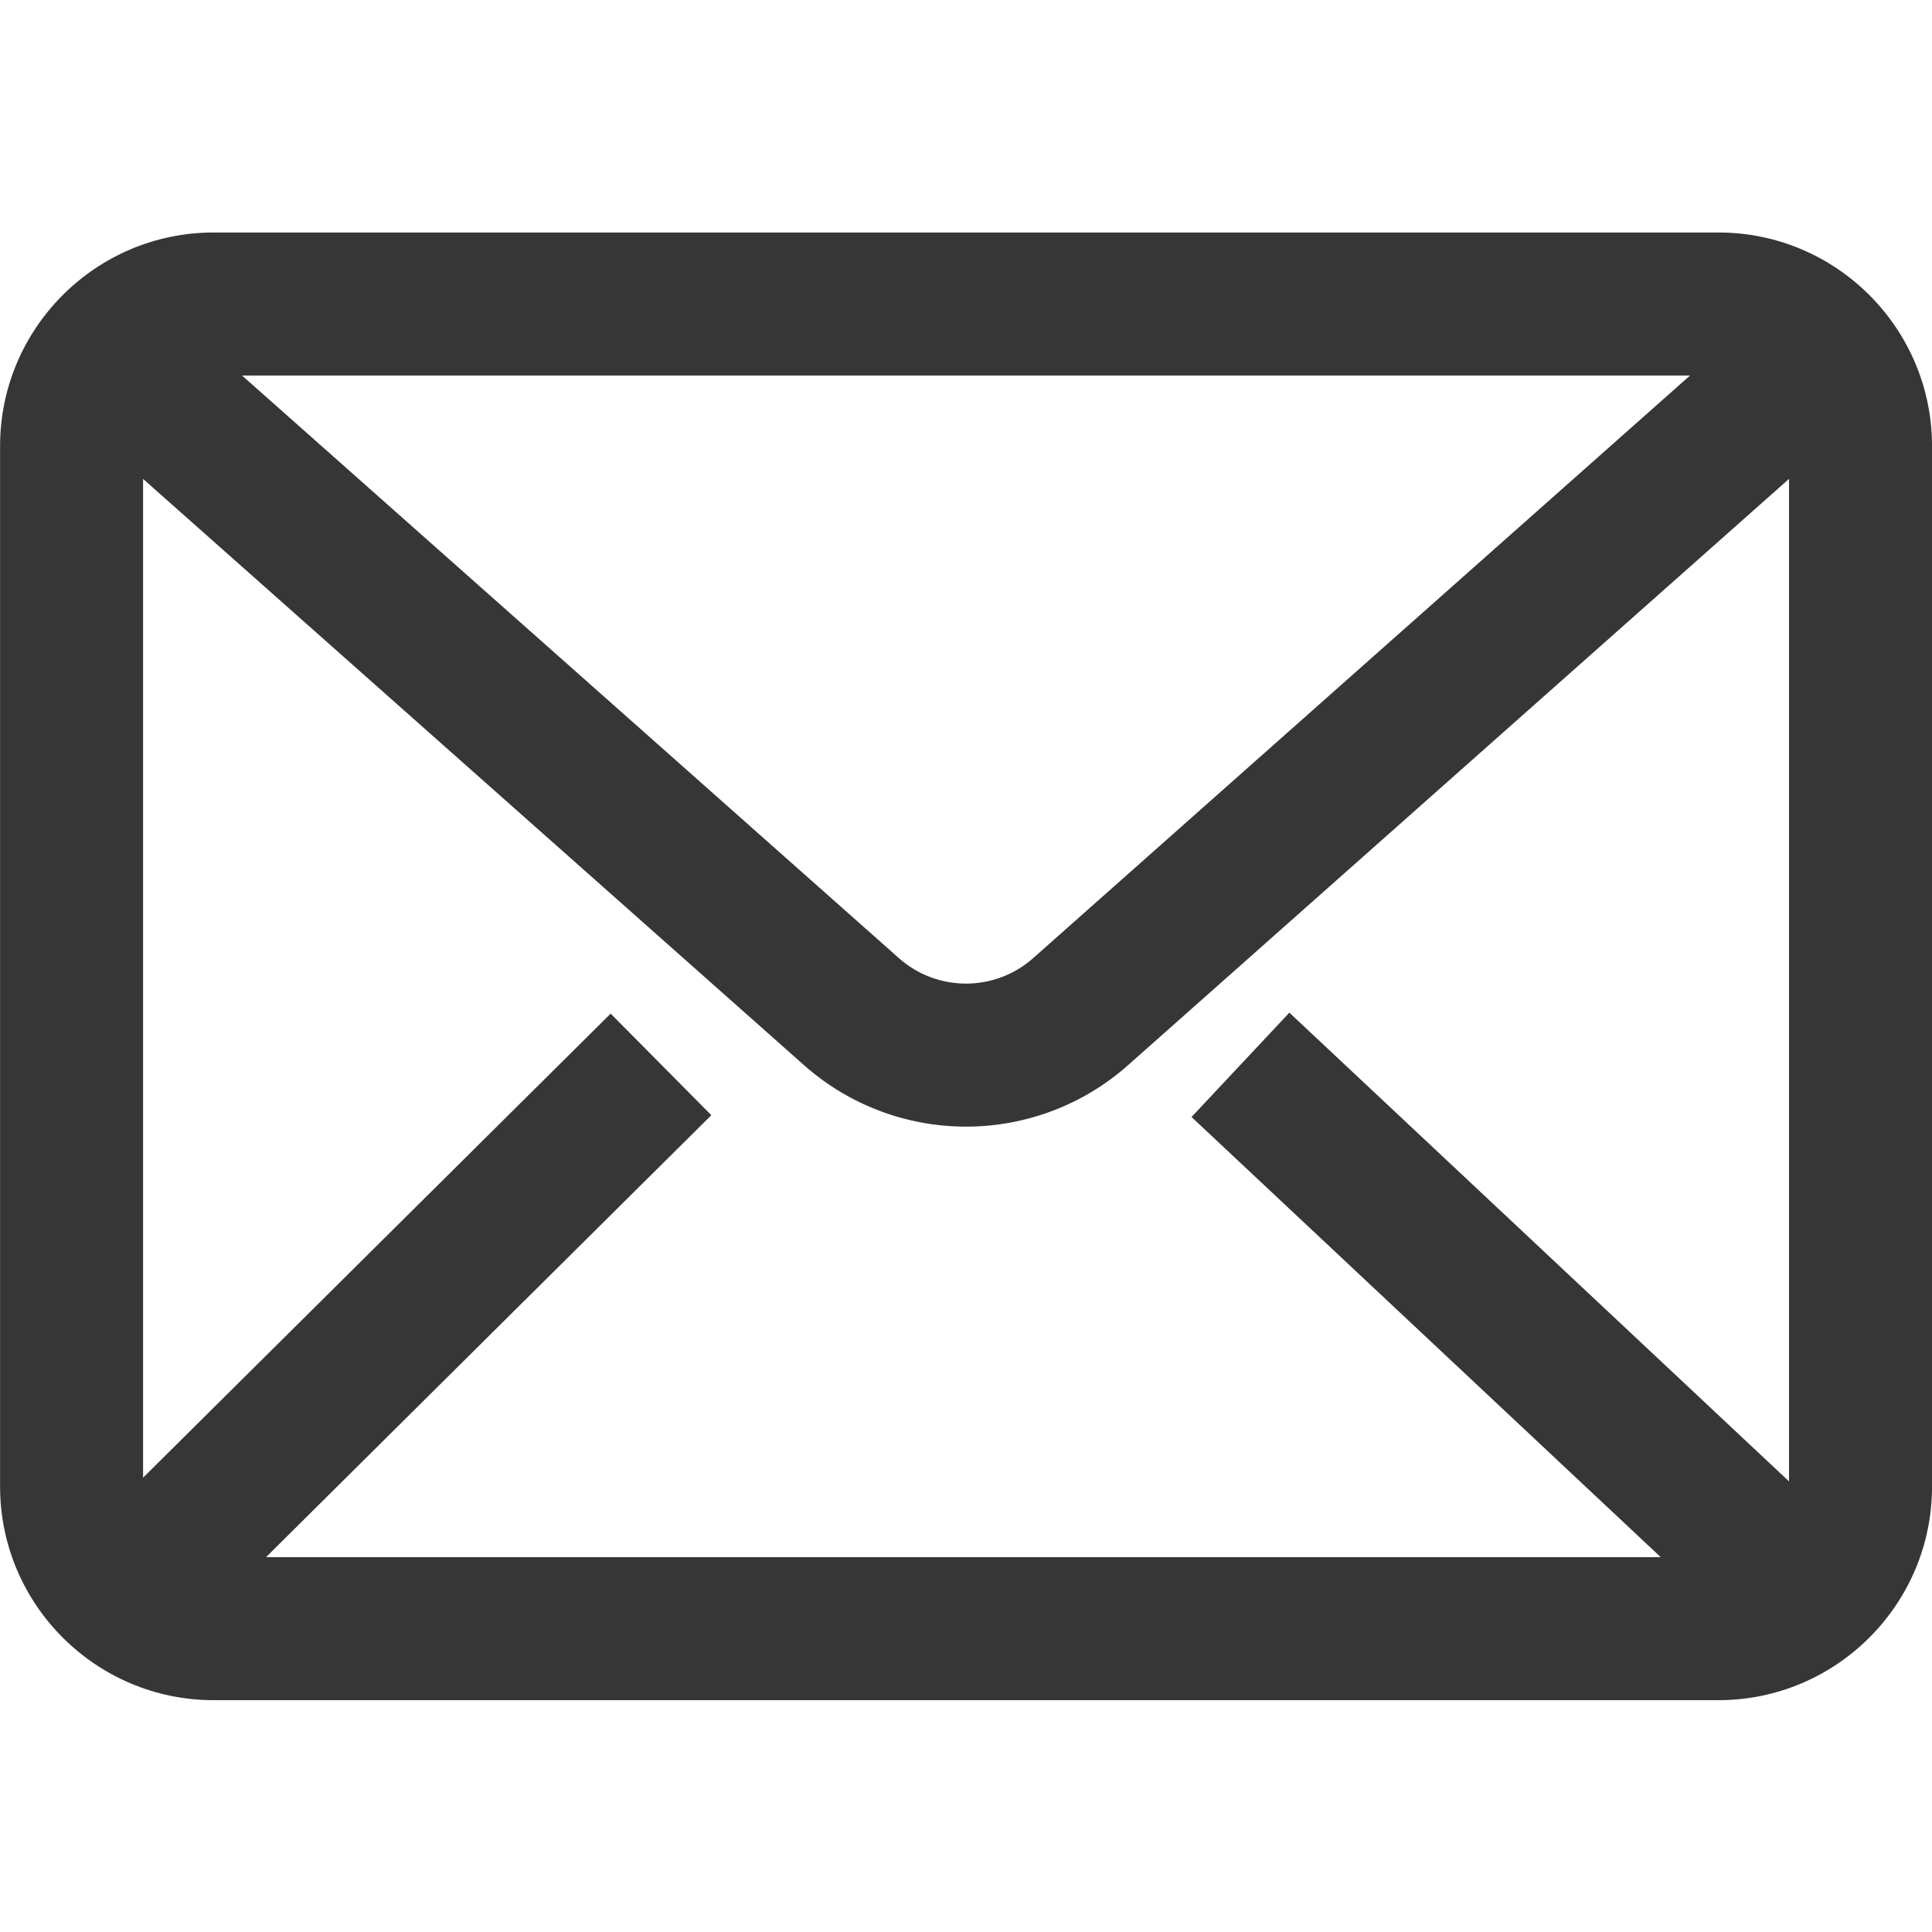 <?xml version="1.0" encoding="UTF-8"?>
<svg xmlns="http://www.w3.org/2000/svg" xmlns:xlink="http://www.w3.org/1999/xlink" width="810pt" height="810pt" viewBox="0 0 810 810" version="1.2">
<defs>
<clipPath id="clip1">
  <path d="M 0 97.199 L 810 97.199 L 810 712.949 L 0 712.949 Z M 0 97.199 "/>
</clipPath>
</defs>
<g id="surface1">
<g clip-path="url(#clip1)" clip-rule="nonzero">
<path style=" stroke:none;fill-rule:nonzero;fill:rgb(21.179%,21.179%,21.179%);fill-opacity:1;" d="M 433.145 401.711 C 417.109 415.93 392.918 415.93 376.887 401.719 L 101.484 157.445 L 708.543 157.445 Z M 540.57 424.559 L 499.555 468.305 L 696.254 652.832 L 111.543 652.832 L 298.234 467.547 L 256.016 424.965 L 59.988 619.52 L 59.988 200.789 L 337.098 446.582 C 355.824 463.195 379.949 472.344 405.012 472.344 C 430.086 472.344 454.203 463.195 472.93 446.582 L 750.055 200.777 L 750.055 621.078 Z M 720.477 97.473 L 89.555 97.473 C 40.188 97.473 0.031 137.648 0.031 187.027 L 0.031 623.258 C 0.031 672.633 40.188 712.805 89.555 712.805 L 720.477 712.805 C 769.844 712.805 810.012 672.633 810.012 623.258 L 810.012 187.027 C 810.012 137.648 769.844 97.473 720.477 97.473 "/>
</g>
</g>
</svg>
